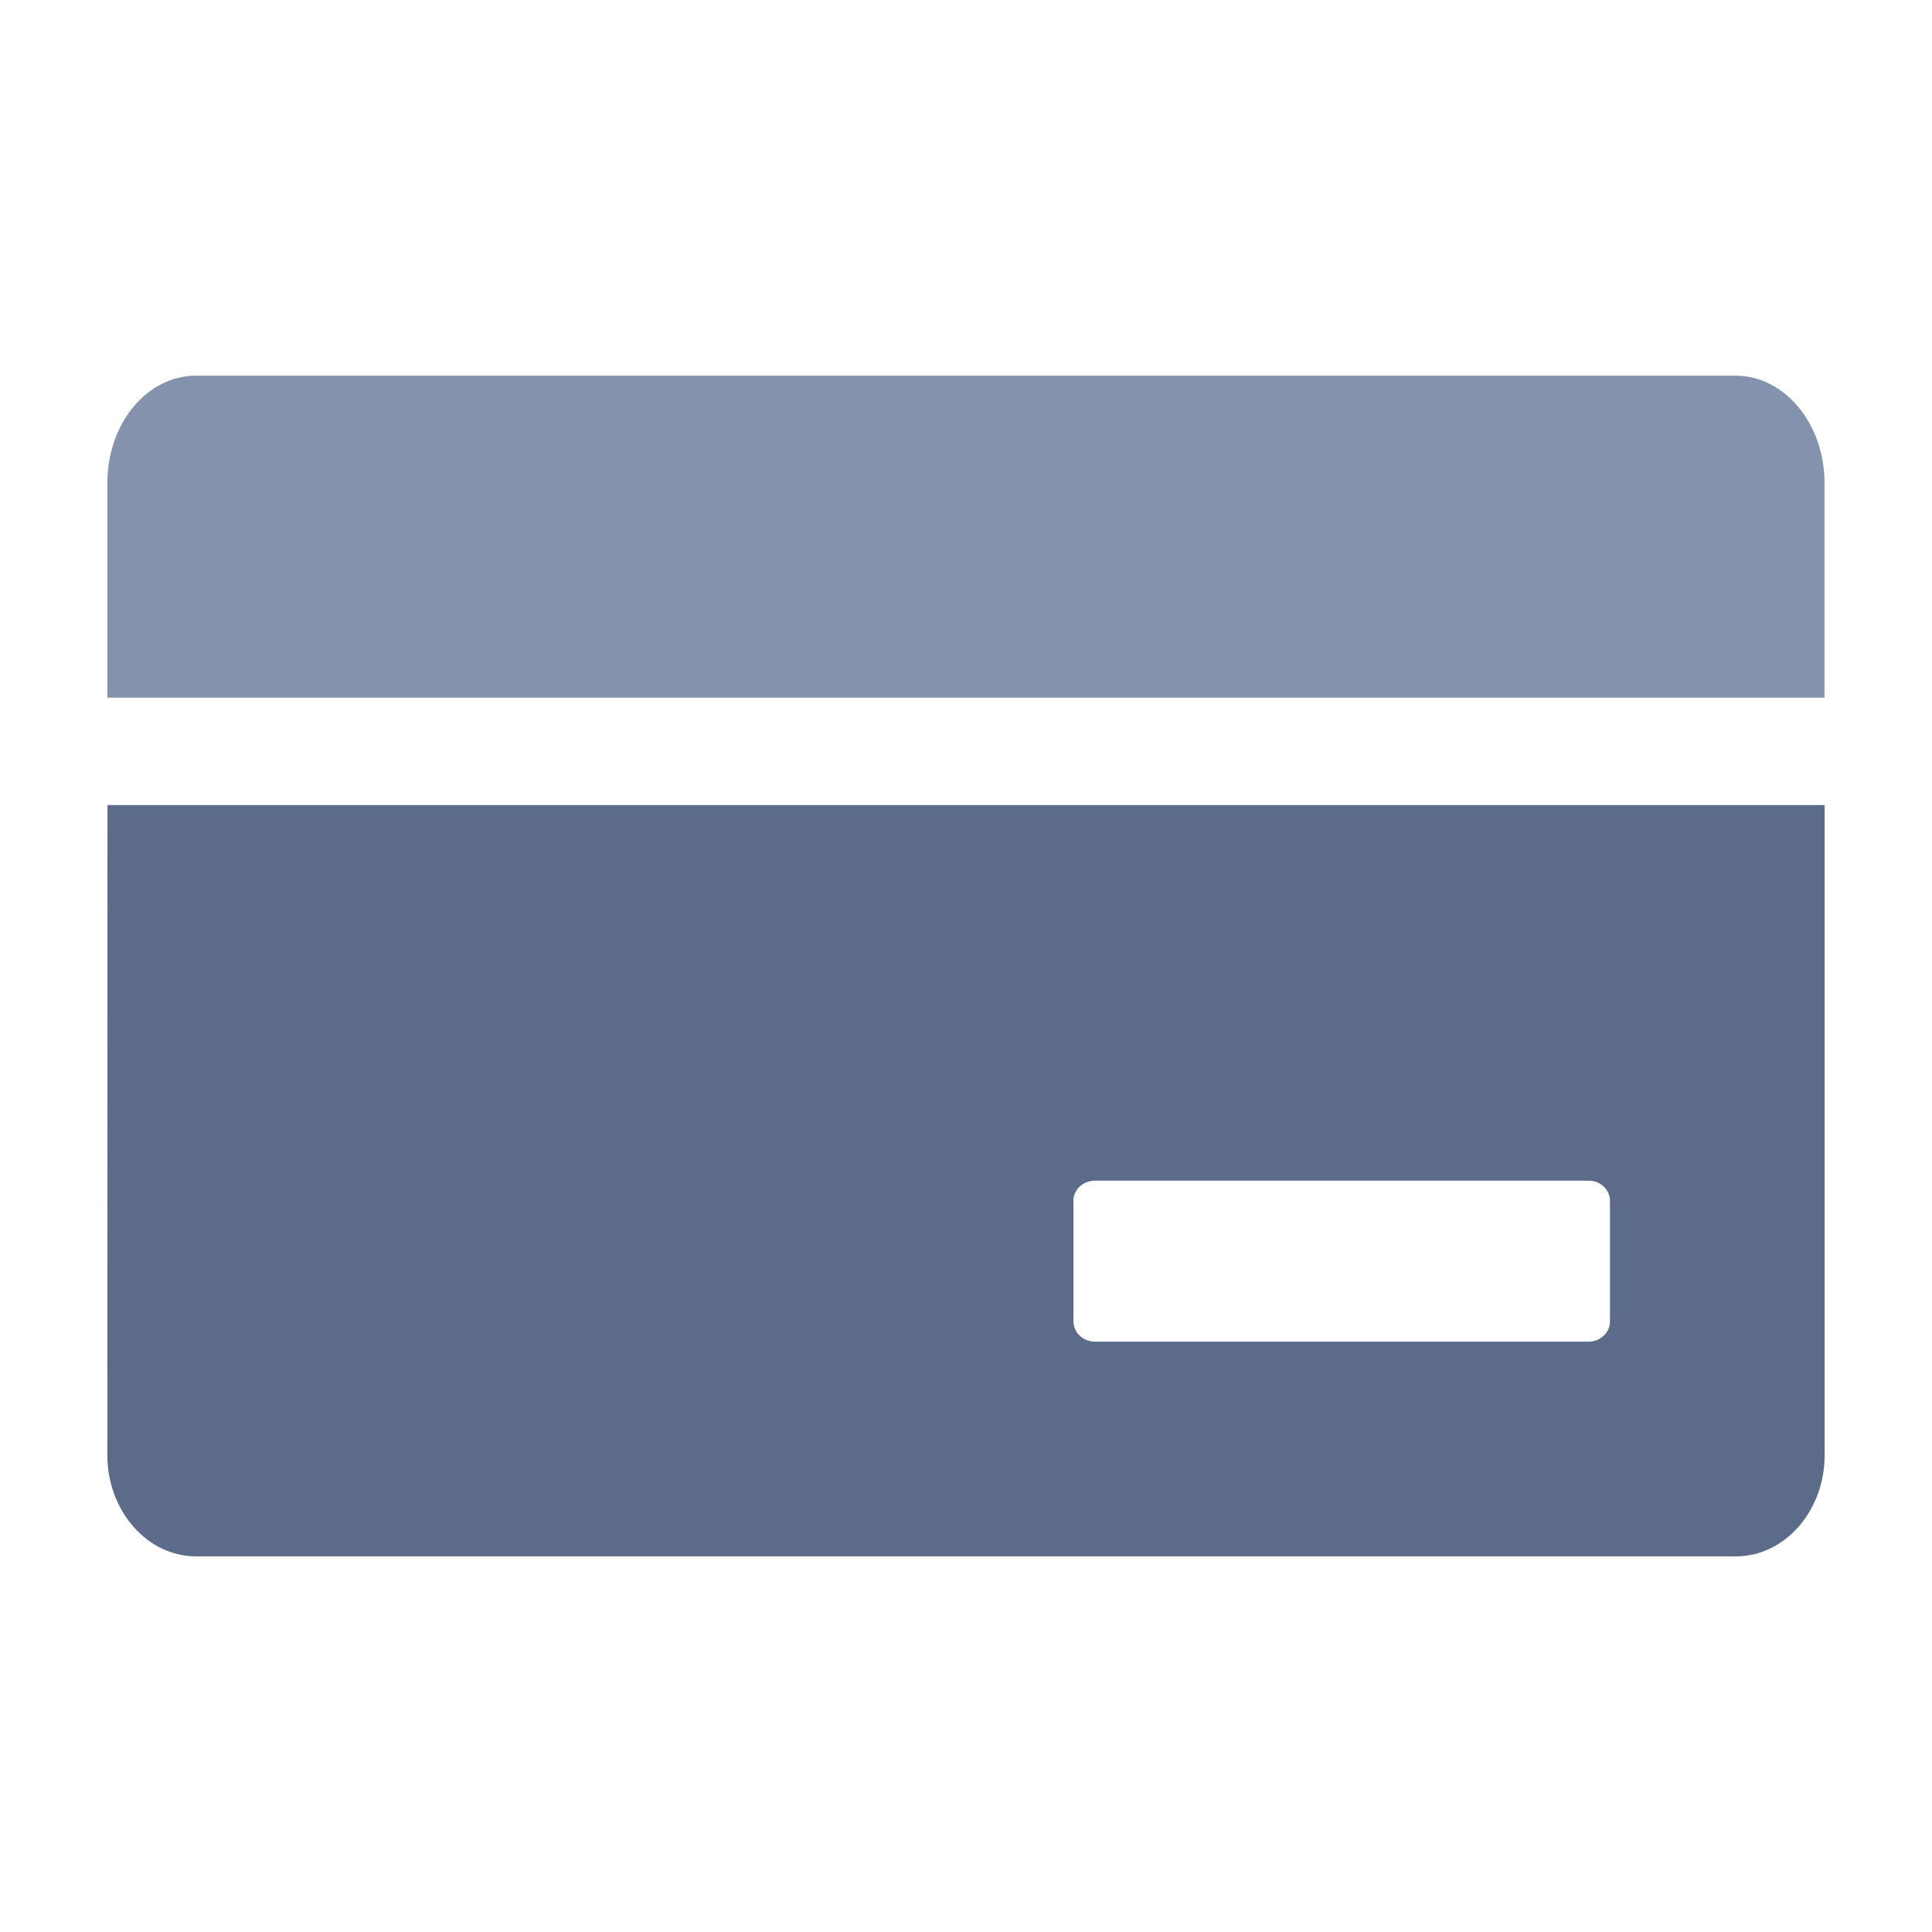 <?xml version="1.0" standalone="no"?>
<svg xmlns="http://www.w3.org/2000/svg" class="icon" viewBox="0 0 16 16">
  <g fill="none" fill-rule="evenodd" stroke="none" stroke-width="1">
    <path fill="#5C6B8A" d="M.889 12.05c0 .463.33.839.735.839h12.752c.405 0 .735-.376.735-.839V6.667H.89zm8-2.105c0-.092.08-.167.178-.167h4.09c.098 0 .176.075.176.167v1c0 .091-.08.166-.176.166H9.069c-.099 0-.179-.075-.179-.167v-1z" />
    <path fill="#8592AD" d="M14.375 3.111H1.624c-.408 0-.735.398-.735.888v1.779H15.11v-1.78c-.001-.49-.332-.887-.736-.887" />
  </g>
</svg>
